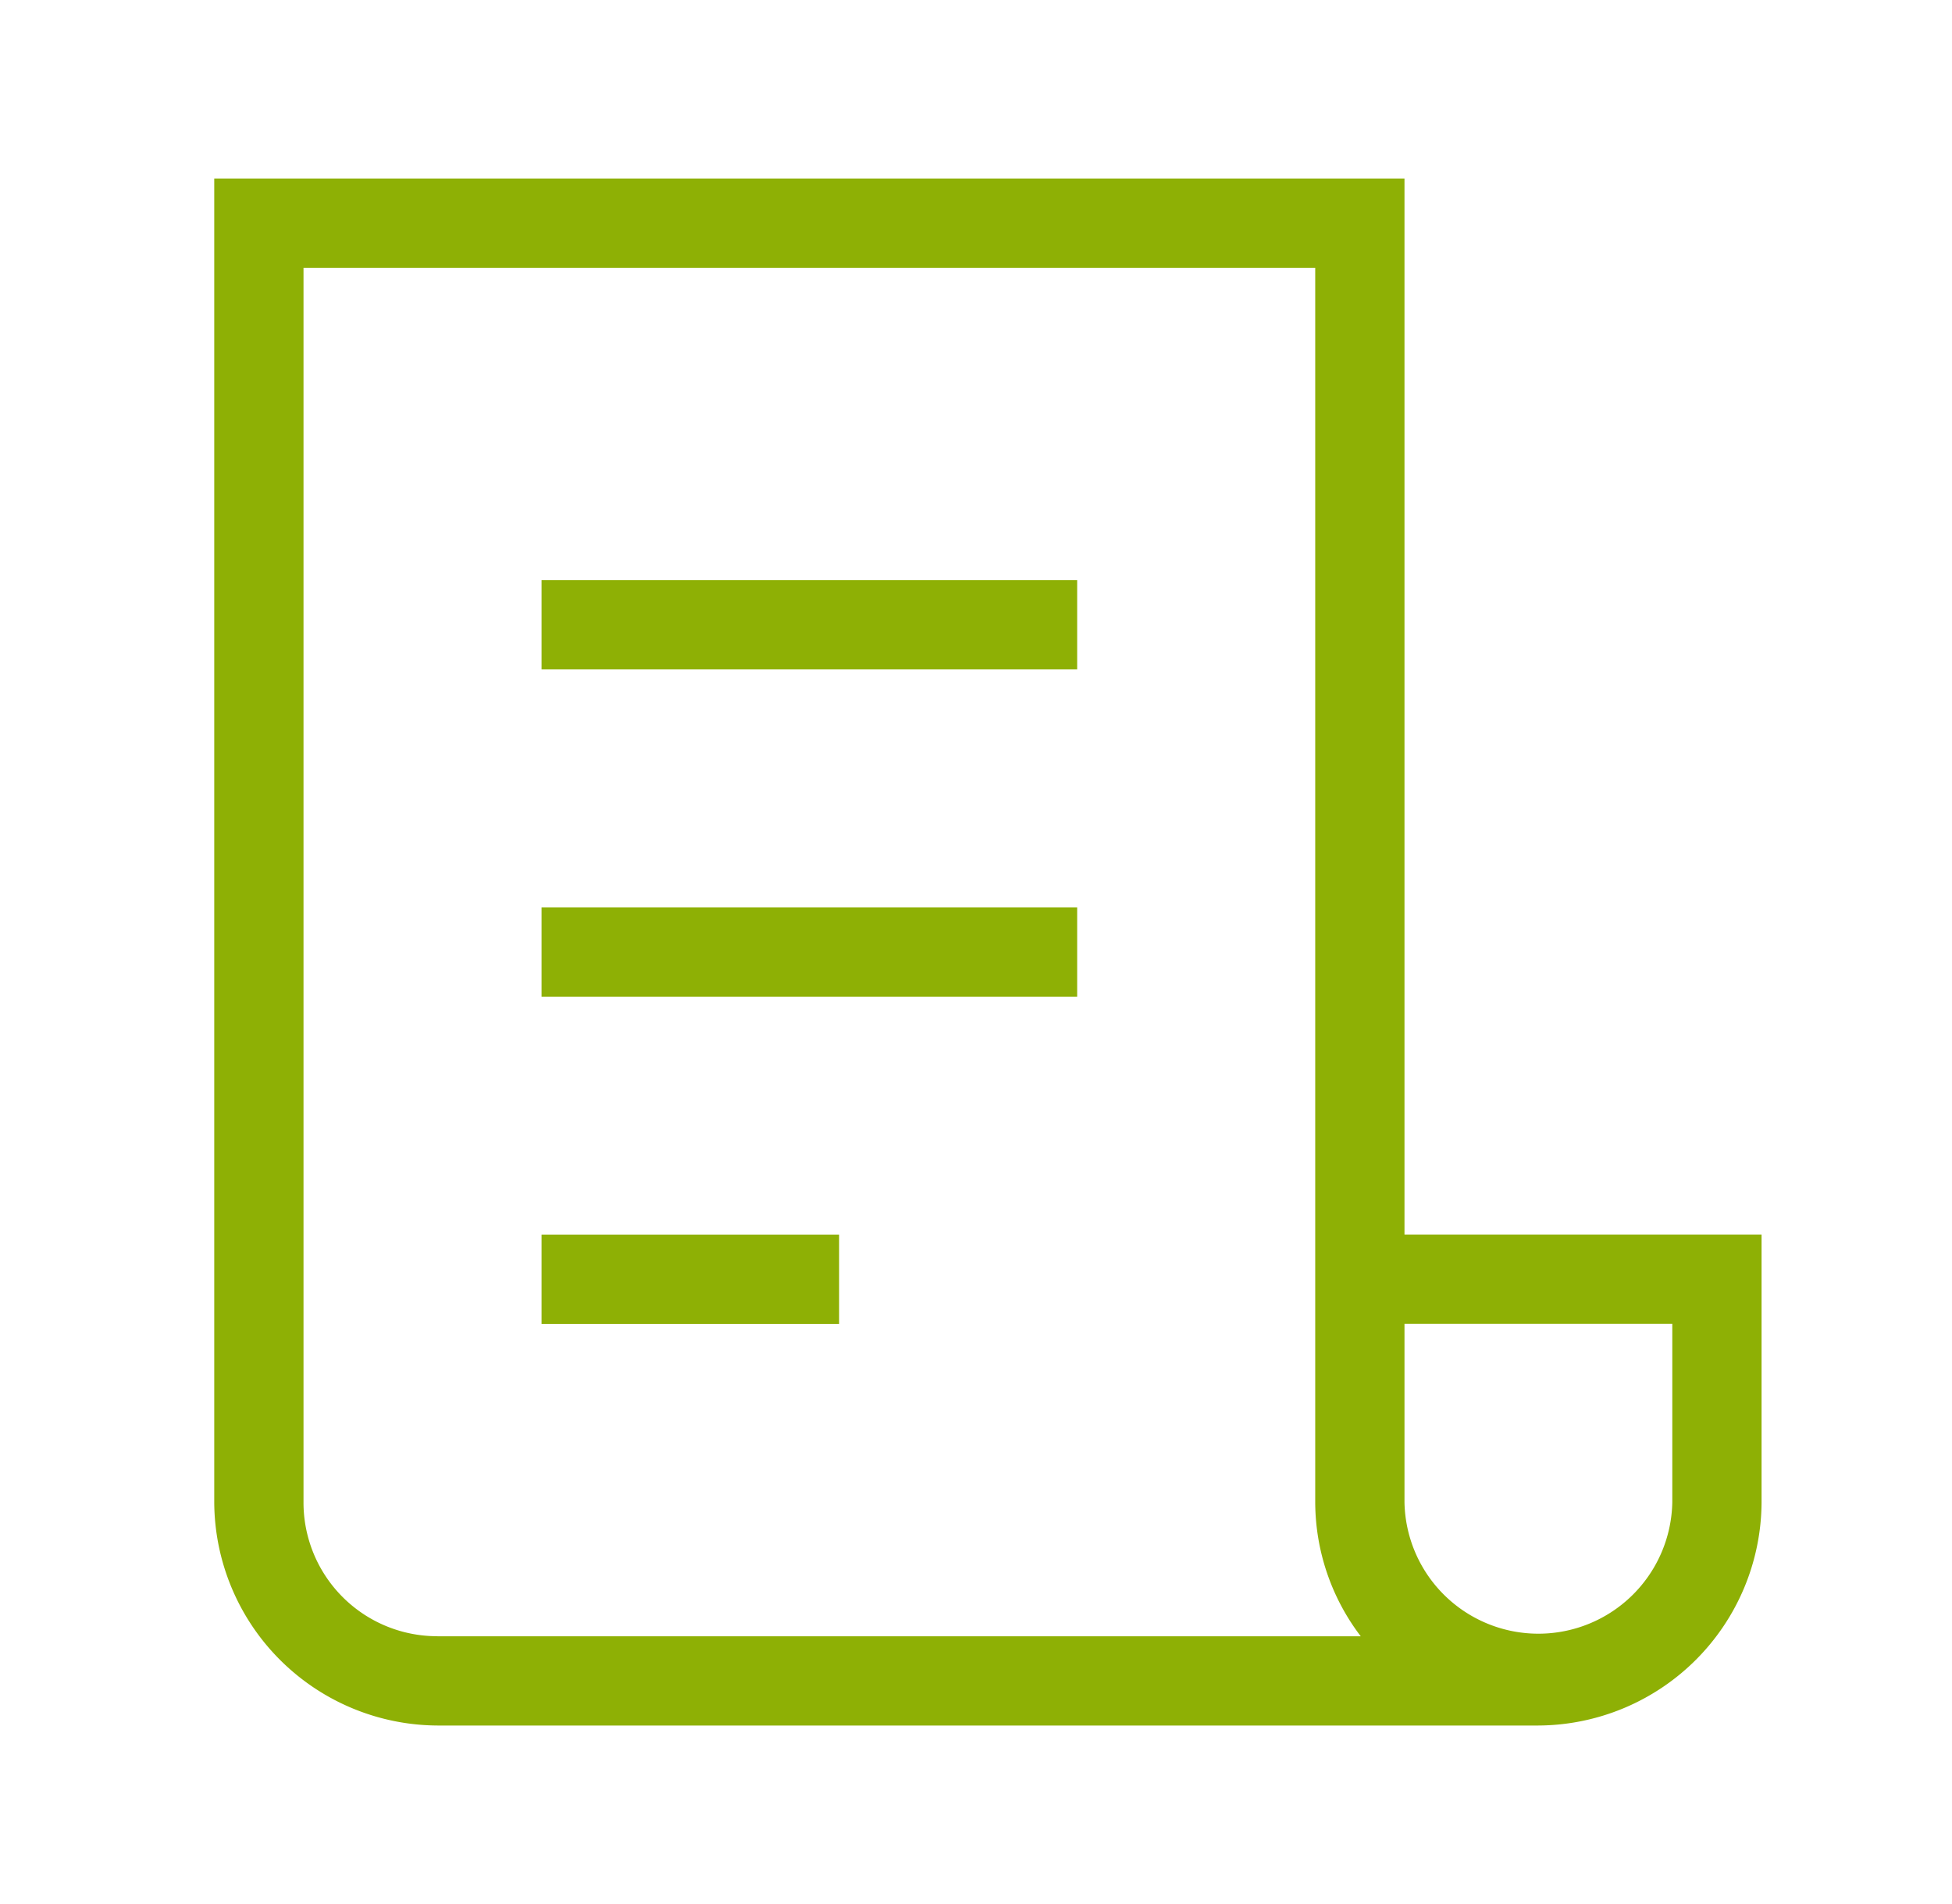 <svg width="41" height="40" fill="none" xmlns="http://www.w3.org/2000/svg"><path d="M11.375 20.938h11.25v-1.875h-11.25v1.875zm0 6.875h6.25v-1.875h-6.25v1.875zM29.5 25.938V3.75h-25v27.813a4.713 4.713 0 004.688 4.687h23.124A4.712 4.712 0 0037 31.562v-5.625h-7.5zM9.187 34.374a2.808 2.808 0 01-2.812-2.813V5.625h21.25v25.938a4.668 4.668 0 00.956 2.812H9.188zm25.938-2.813a2.813 2.813 0 01-5.625 0v-3.75h5.625v3.75zm-23.75-17.5h11.25v-1.874h-11.25v1.874z" fill="#8EB005"/></svg>